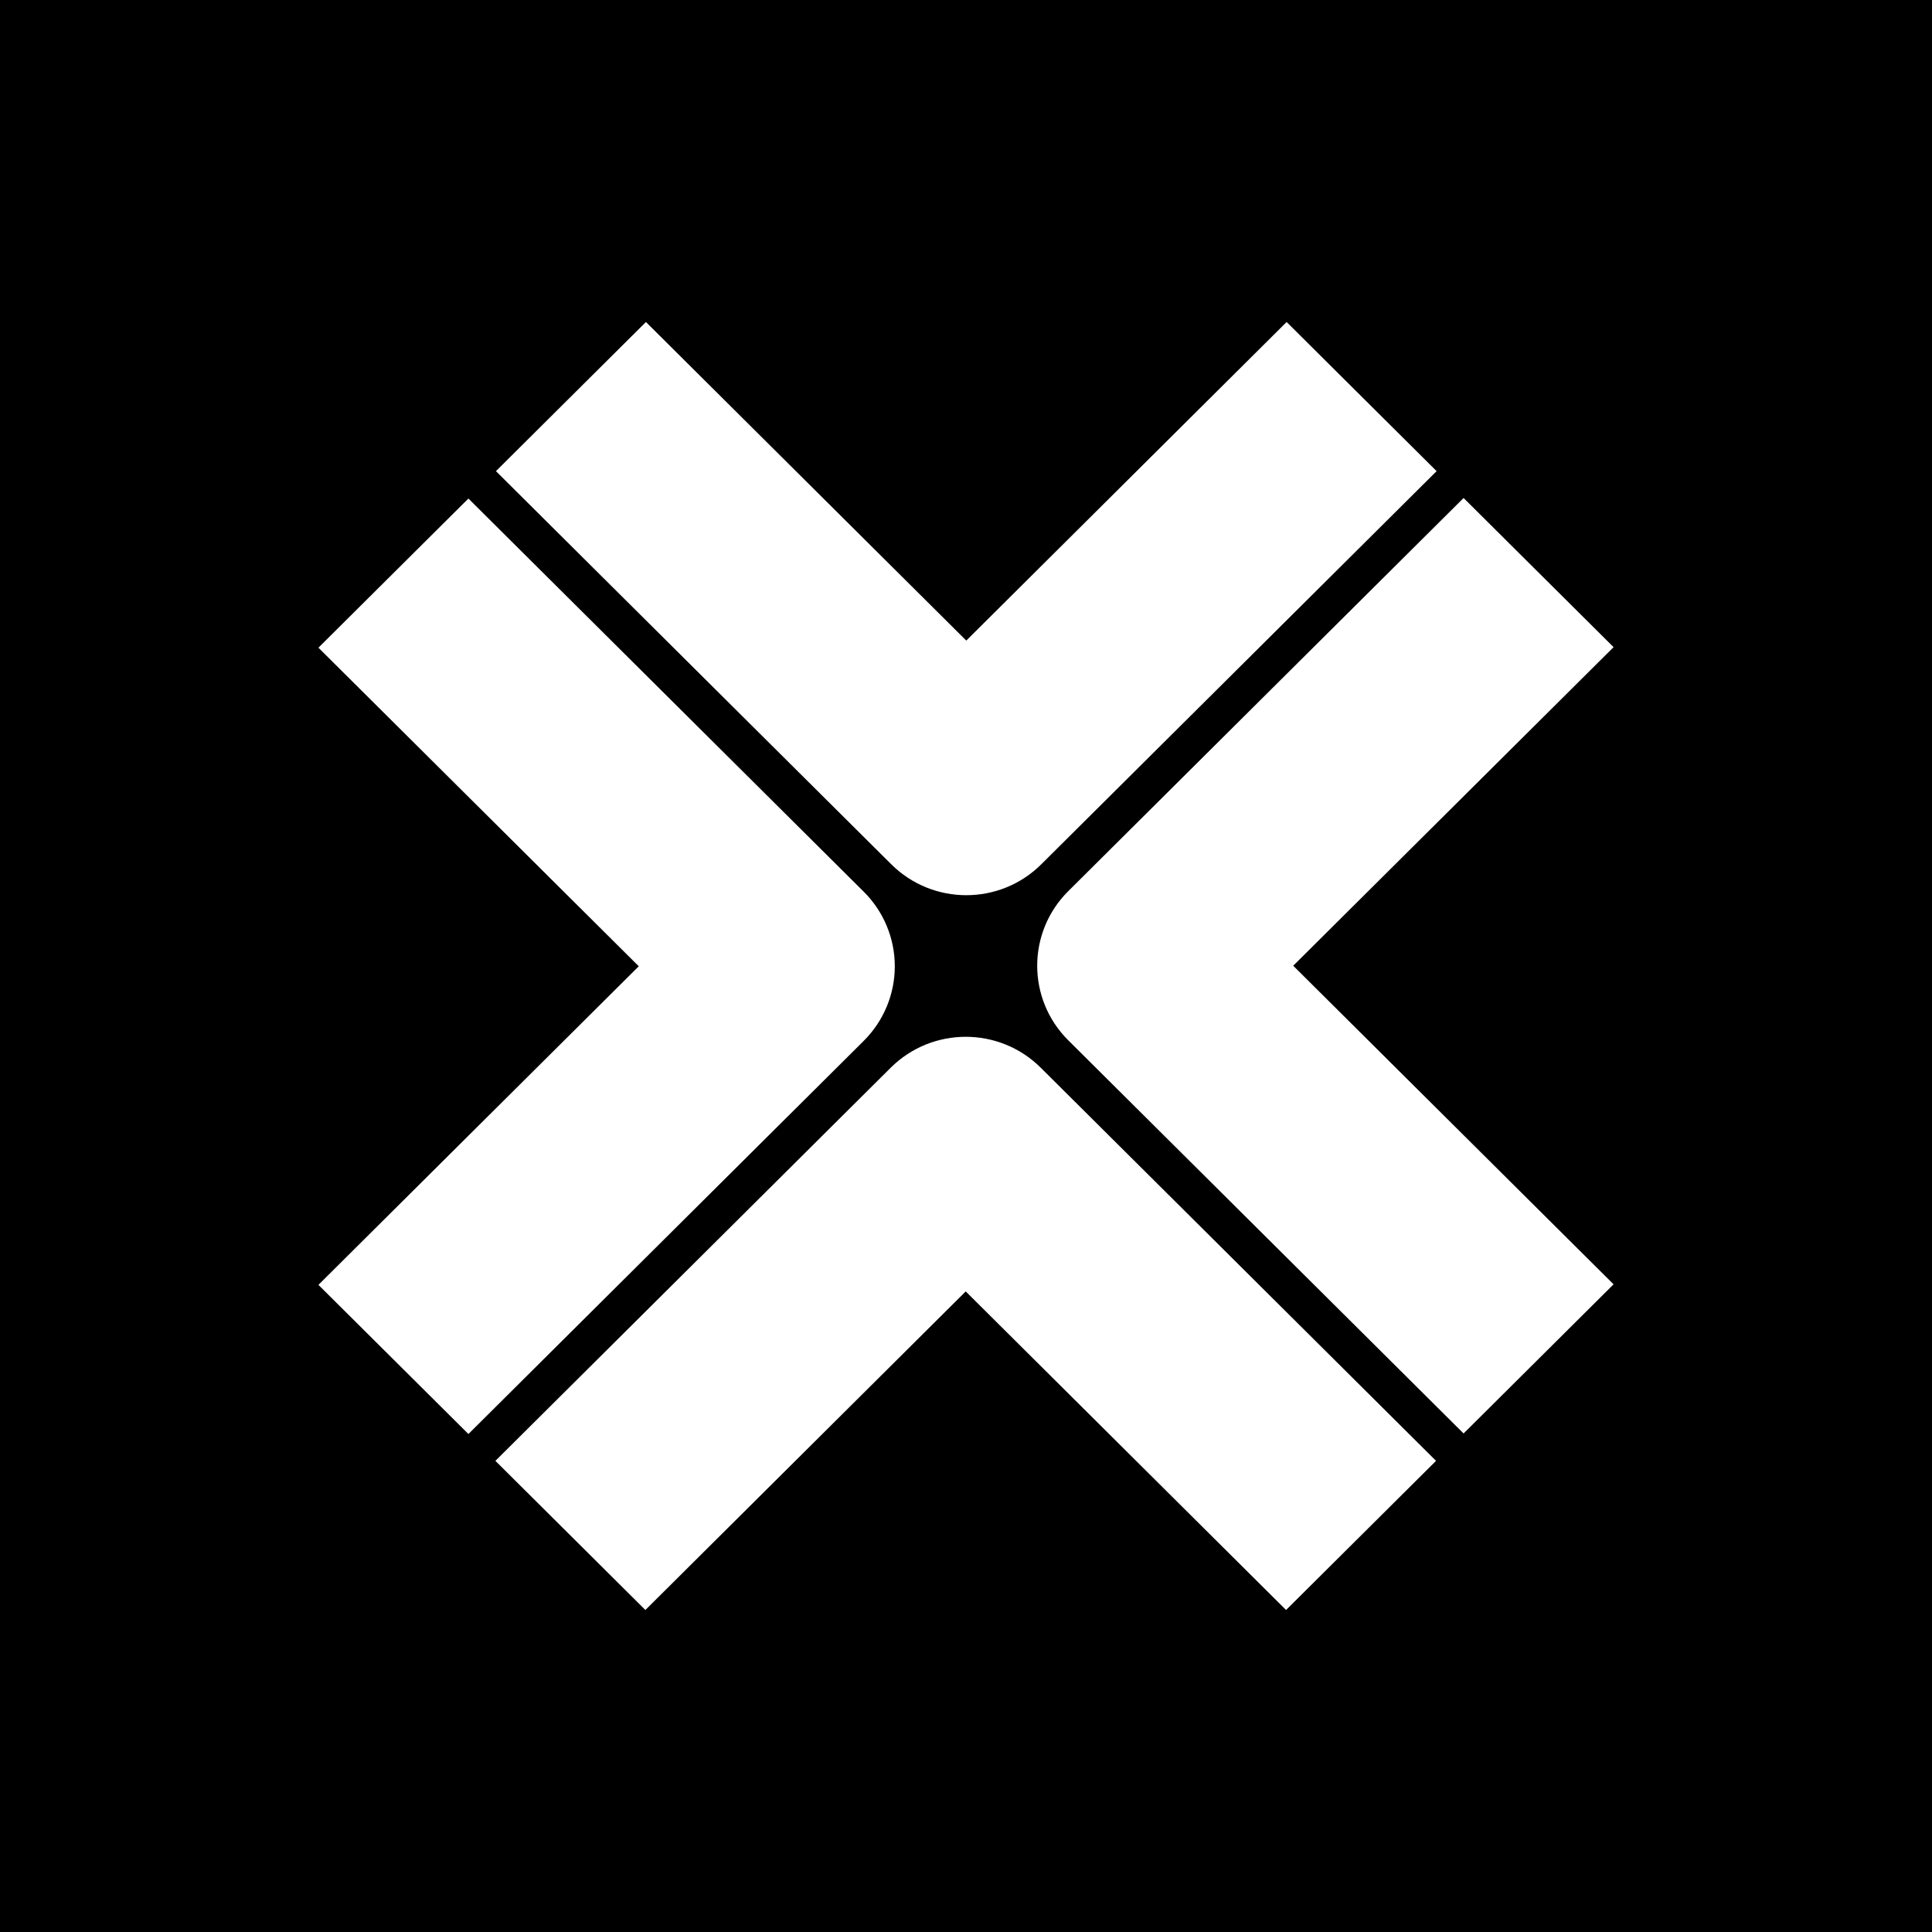 <svg class="icon-denom" viewBox="0 0 300 300" version="1.1"
    xmlns="http://www.w3.org/2000/svg">
    <rect id="Rectangle" fill="#000000" x="0" y="0" width="300" height="300"></rect>
    <path d="M161.686,134.209 L223.076,73.159 L199.786,50 L150.043,99.469 L100.3,50 L77.011,73.159 L138.399,134.209 C141.615,137.406 145.829,139.006 150.043,139.006 C154.257,139.006 158.471,137.408 161.686,134.209 Z M250.554,199.428 L200.811,149.959 L250.554,100.489 L227.265,77.329 L165.879,138.379 C159.449,144.775 159.449,155.143 165.879,161.538 L227.265,222.588 L250.554,199.429 L250.554,199.429 L250.554,199.428 Z M149.957,200.531 L199.7,250 L222.987,226.841 L161.601,165.791 C155.168,159.395 144.745,159.395 138.312,165.791 L76.926,226.841 L100.214,250 L149.957,200.531 L149.957,200.531 Z M134.121,161.622 C137.21,158.55 138.944,154.386 138.944,150.043 C138.944,145.699 137.21,141.534 134.121,138.463 L72.735,77.413 L49.446,100.574 L99.189,150.043 L49.446,199.513 L72.735,222.672 L134.123,161.622 L134.123,161.622 L134.121,161.622 Z" id="Shape" fill="#FFFFFF" fill-rule="nonzero"></path>
</svg>